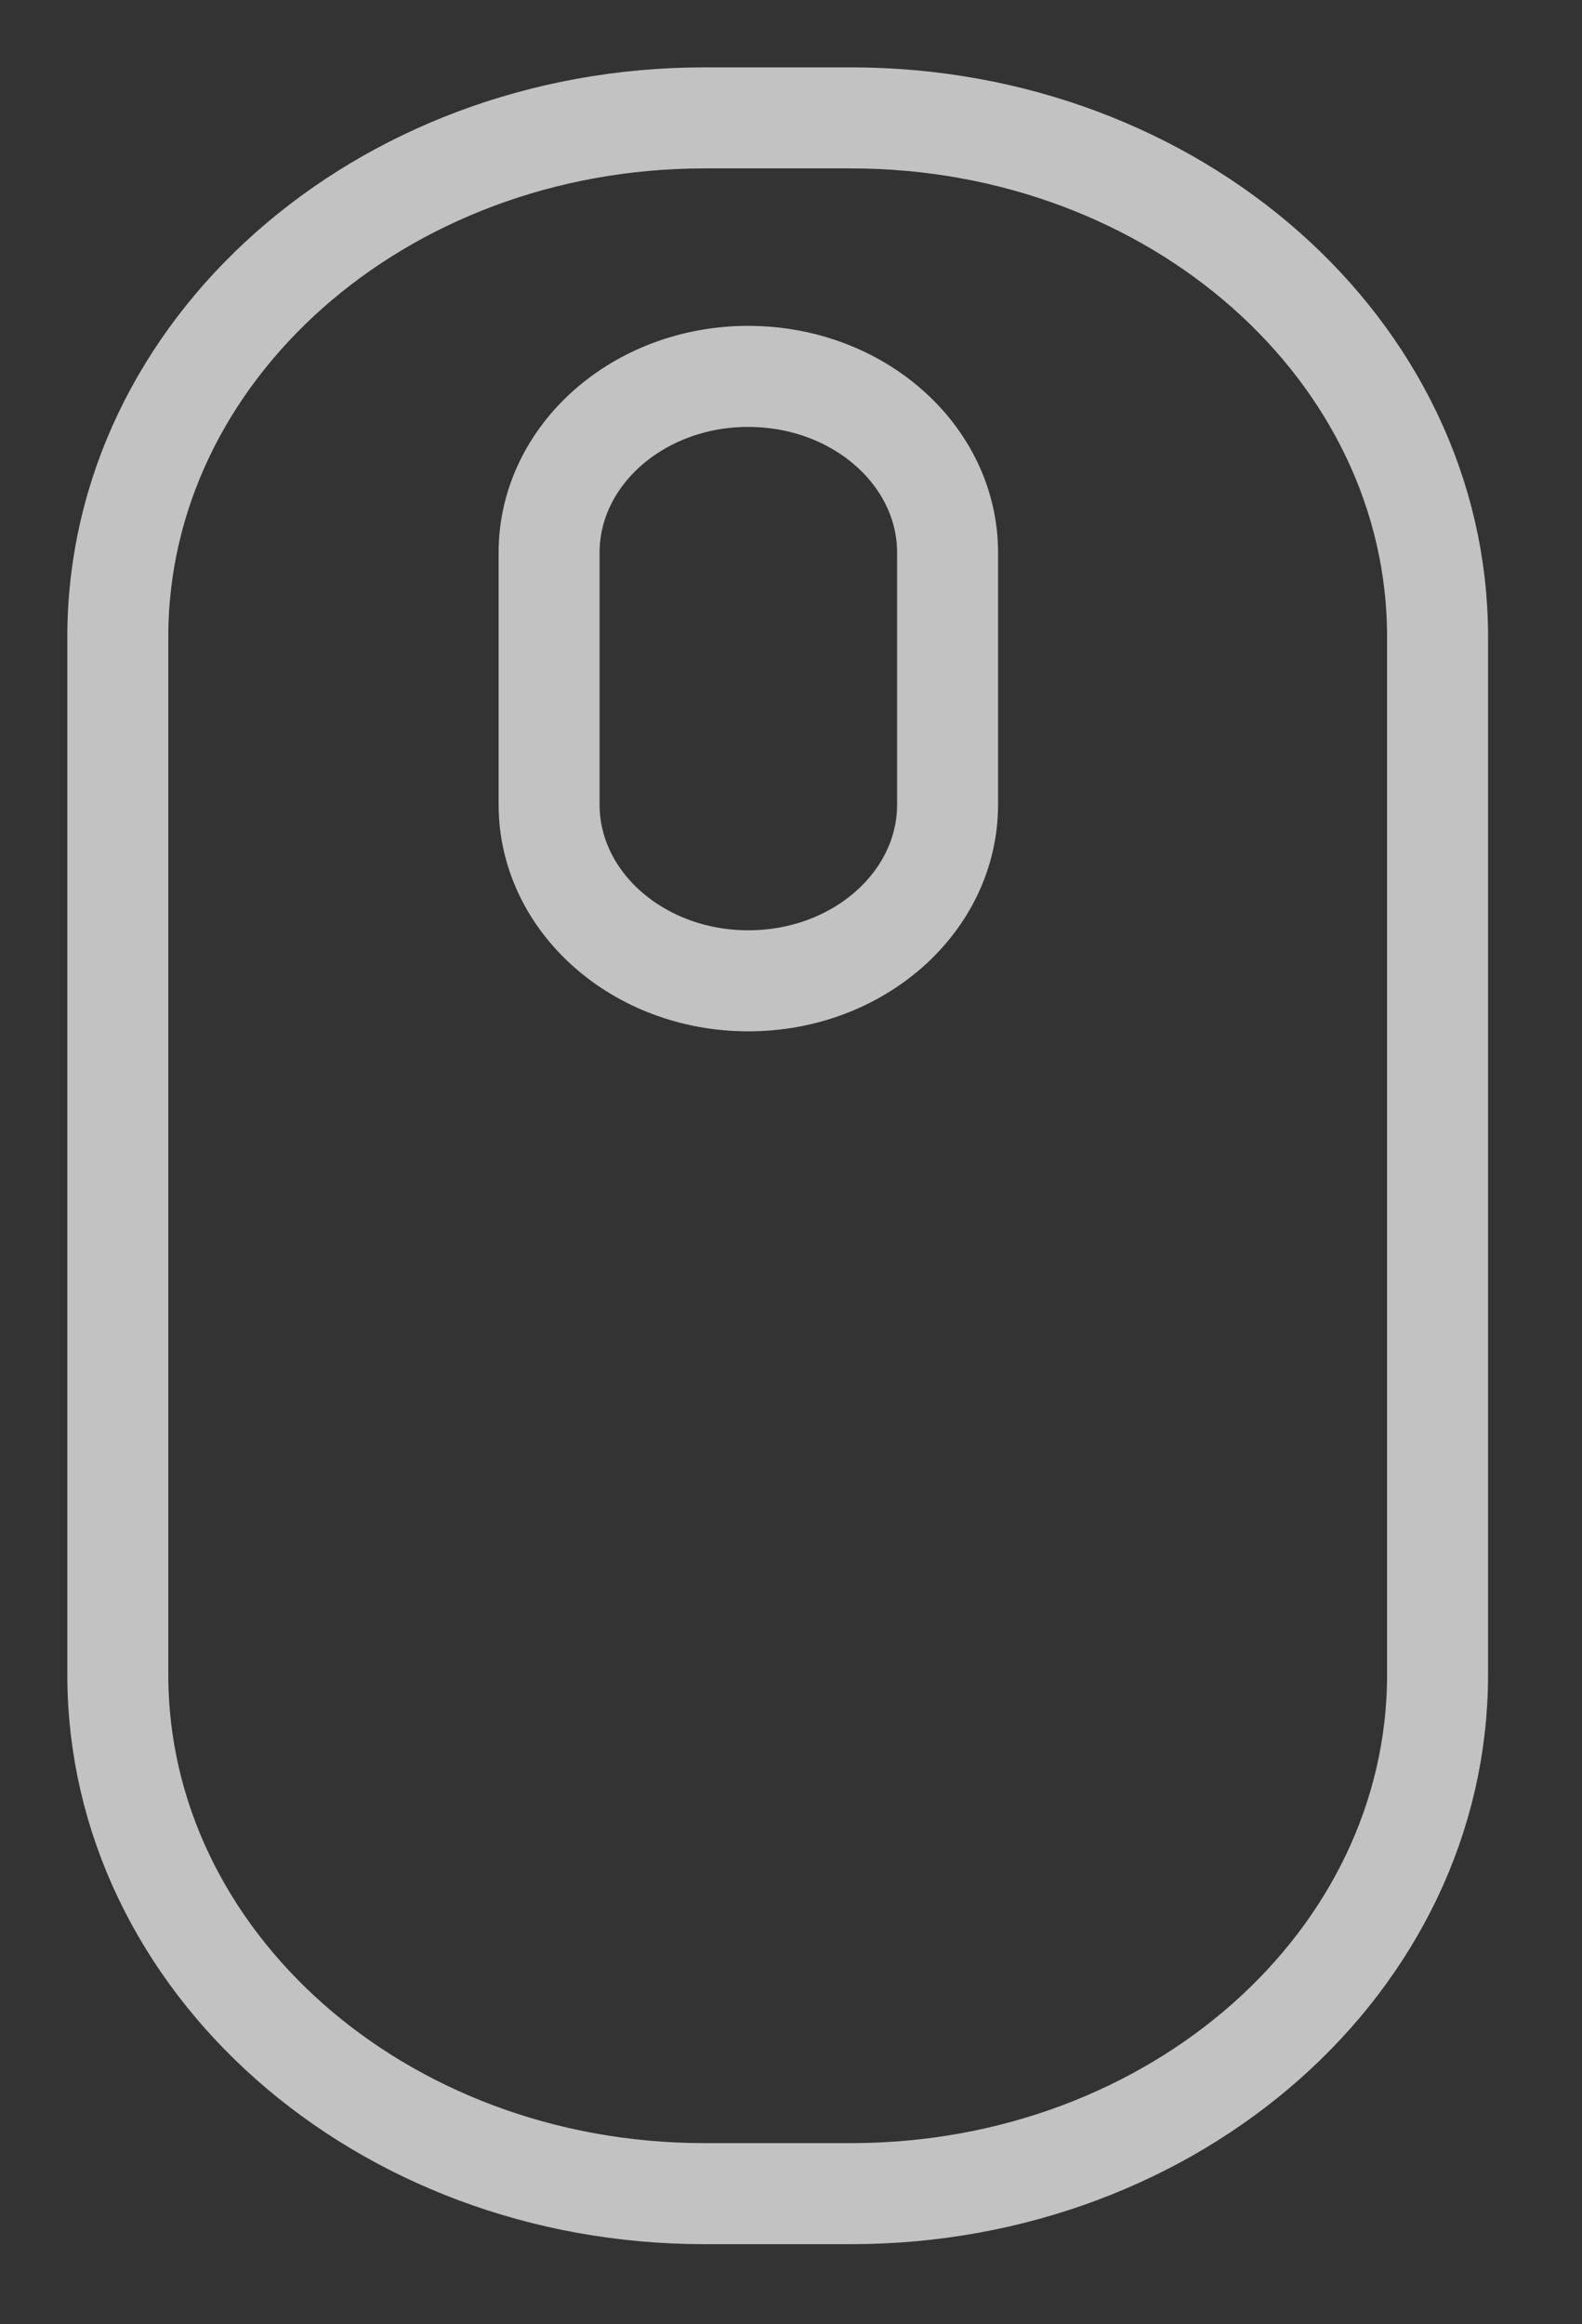 <svg xmlns="http://www.w3.org/2000/svg" width="47" height="69" viewBox="0 0 47 69">
  <rect x="0" y="0" width="47" height="69" fill="#333333" stroke="none"/>
  <defs>
    <style>
      .cls-1 {
        fill: #fff;
        fill-opacity: 0;
        stroke: #fff;
        stroke-linejoin: round;
        stroke-width: 3px;
        fill-rule: evenodd;
        opacity: 0.7;
      }
    </style>
  </defs>
  <path id="scroll.svg" class="cls-1" d="M765.426,766h4.357c9.624,0,17.426,6.9,17.426,15.407V812.22c0,8.508-7.8,15.406-17.426,15.406h-4.357c-9.624,0-17.426-6.9-17.426-15.406V781.406C748,772.9,755.8,766,765.426,766Zm1.306,7.675c3.269,0,5.92,2.343,5.92,5.234v7.476c0,2.892-2.651,5.234-5.92,5.234s-5.919-2.342-5.919-5.234v-7.476C760.813,776.017,763.463,773.674,766.732,773.674Z" transform="translate(-744.5 -762.5)"/>
</svg>
